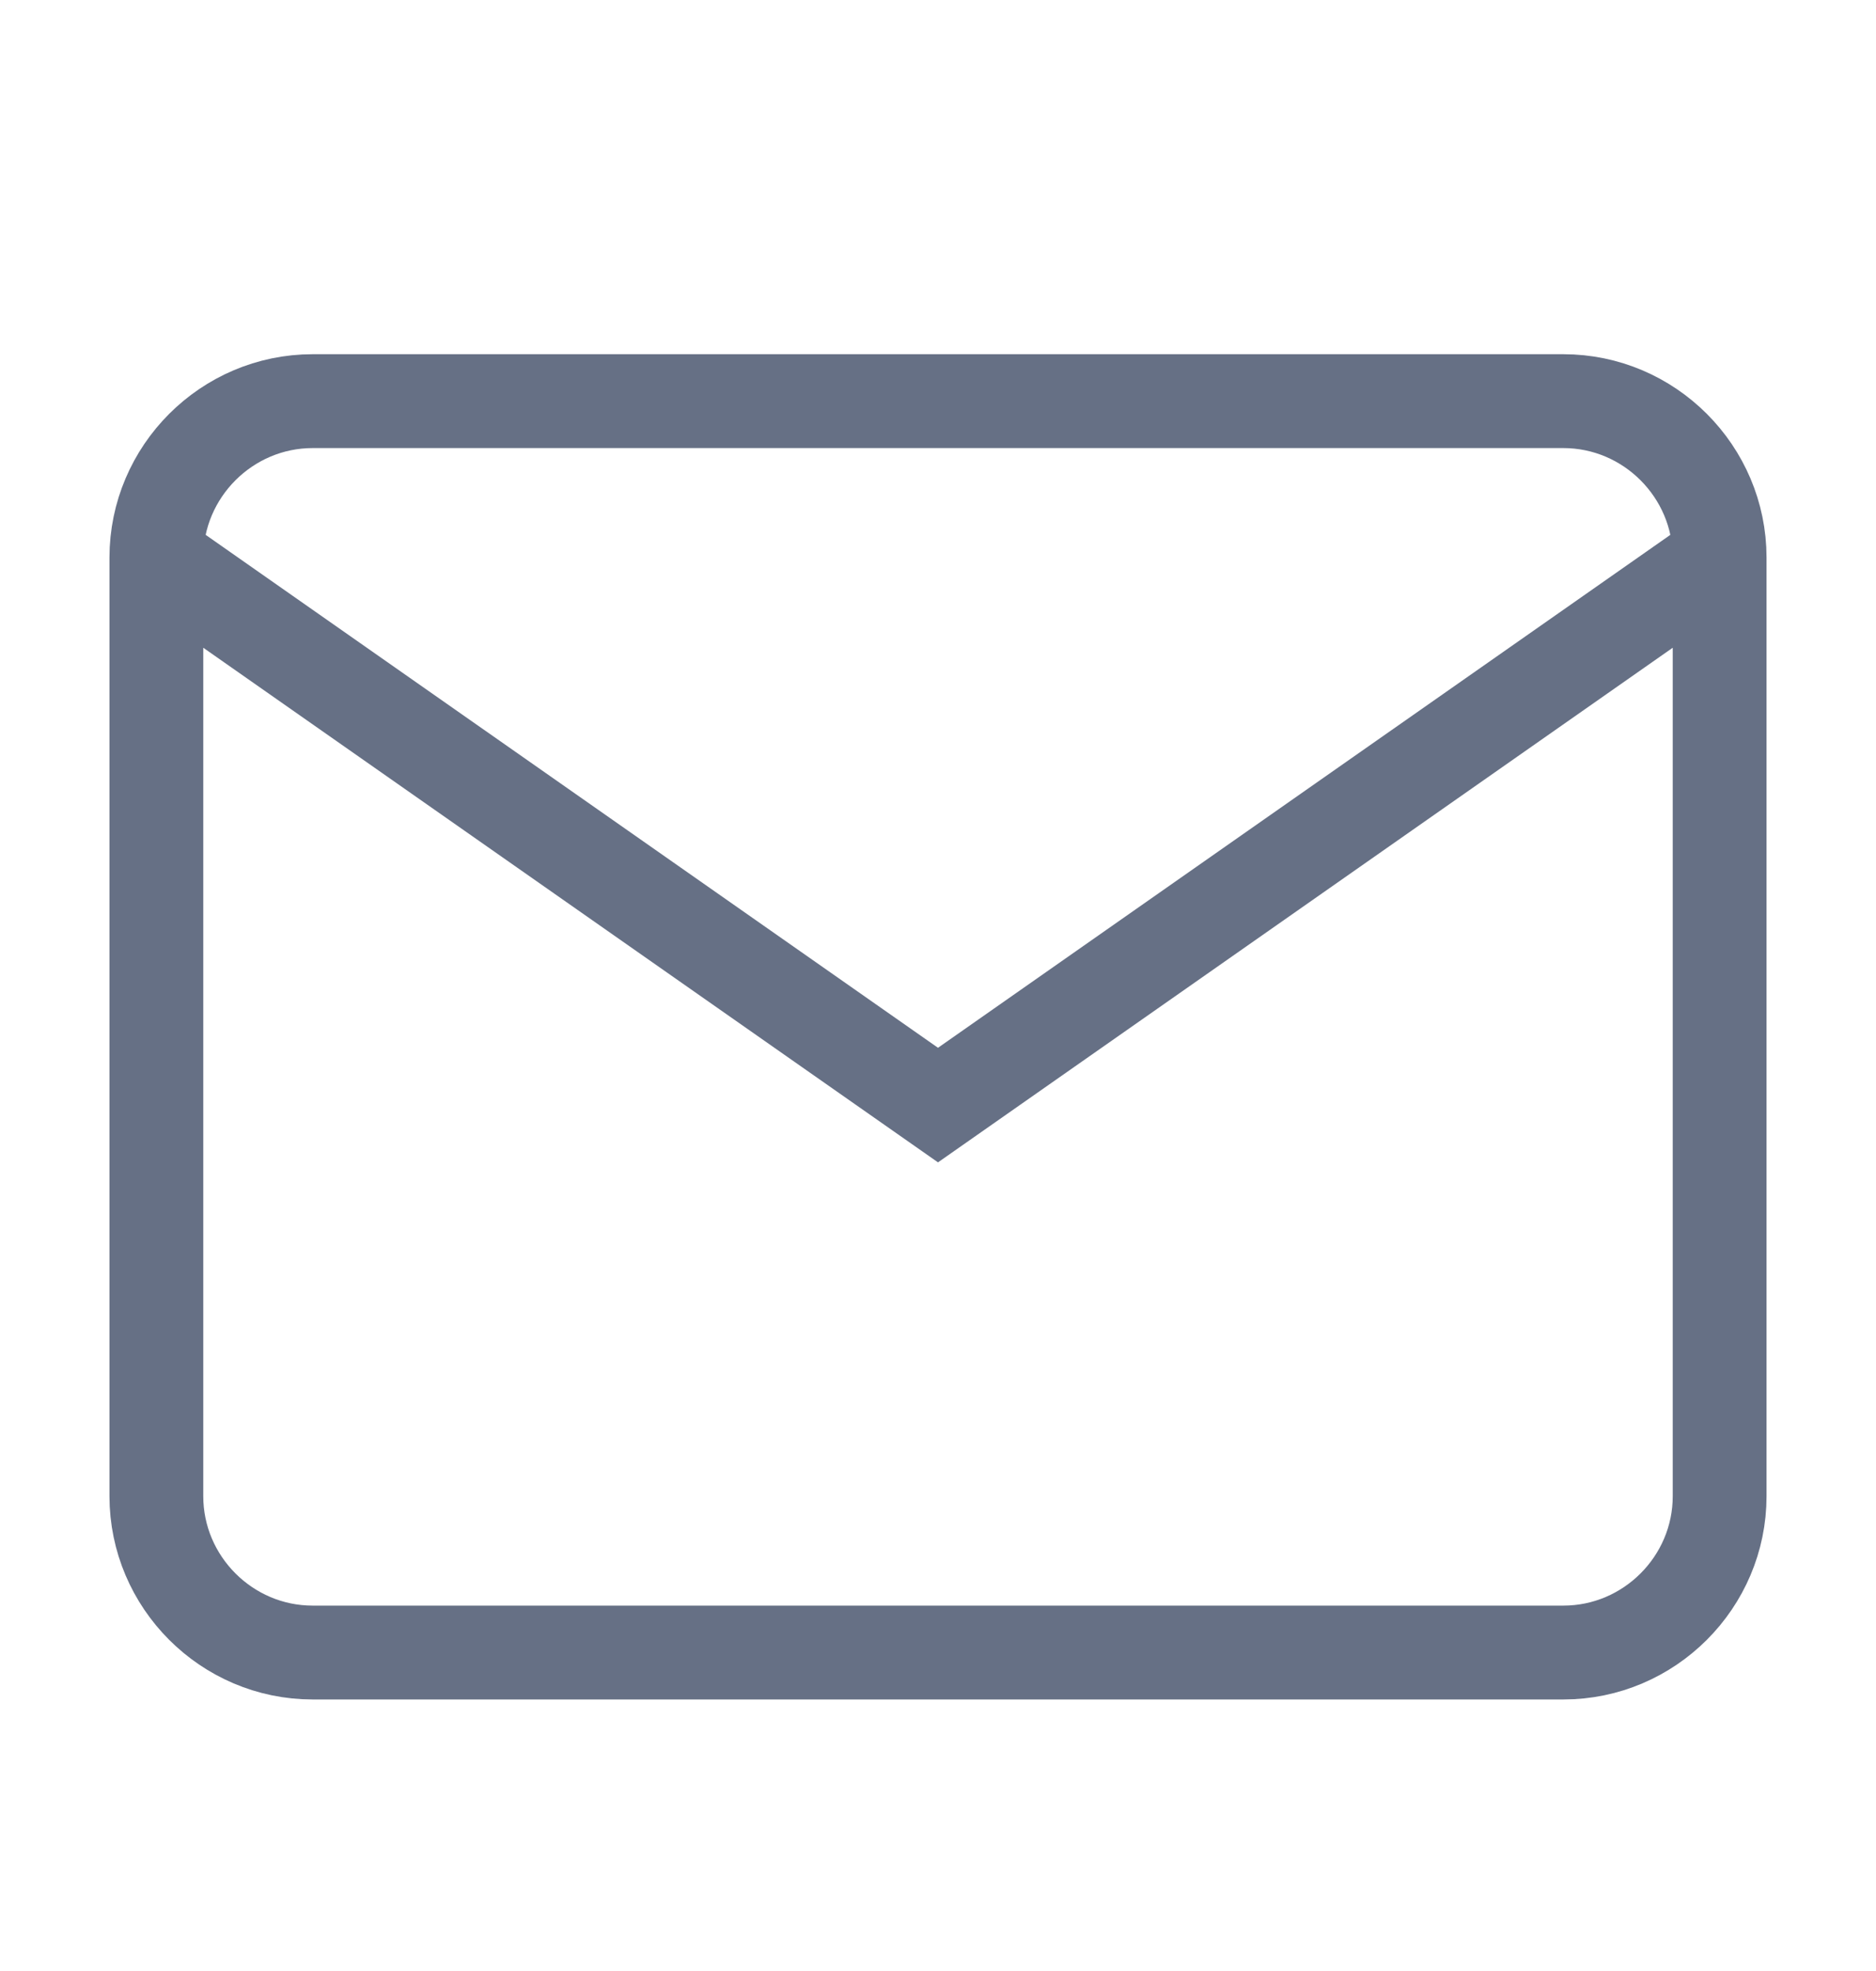 <svg width="20" height="21" viewBox="0 0 20 21" fill="none" xmlns="http://www.w3.org/2000/svg">
<g id="mail">
<path id="Icon" d="M18.333 5.941C18.333 5.024 17.583 4.274 16.667 4.274H3.333C2.417 4.274 1.667 5.024 1.667 5.941M18.333 5.941V15.941C18.333 16.857 17.583 17.607 16.667 17.607H3.333C2.417 17.607 1.667 16.857 1.667 15.941V5.941M18.333 5.941L10 11.774L1.667 5.941" stroke="#667085" strokeWidth="1.667" strokeLinecap="round" strokeLinejoin="round"/>
</g>
</svg>
